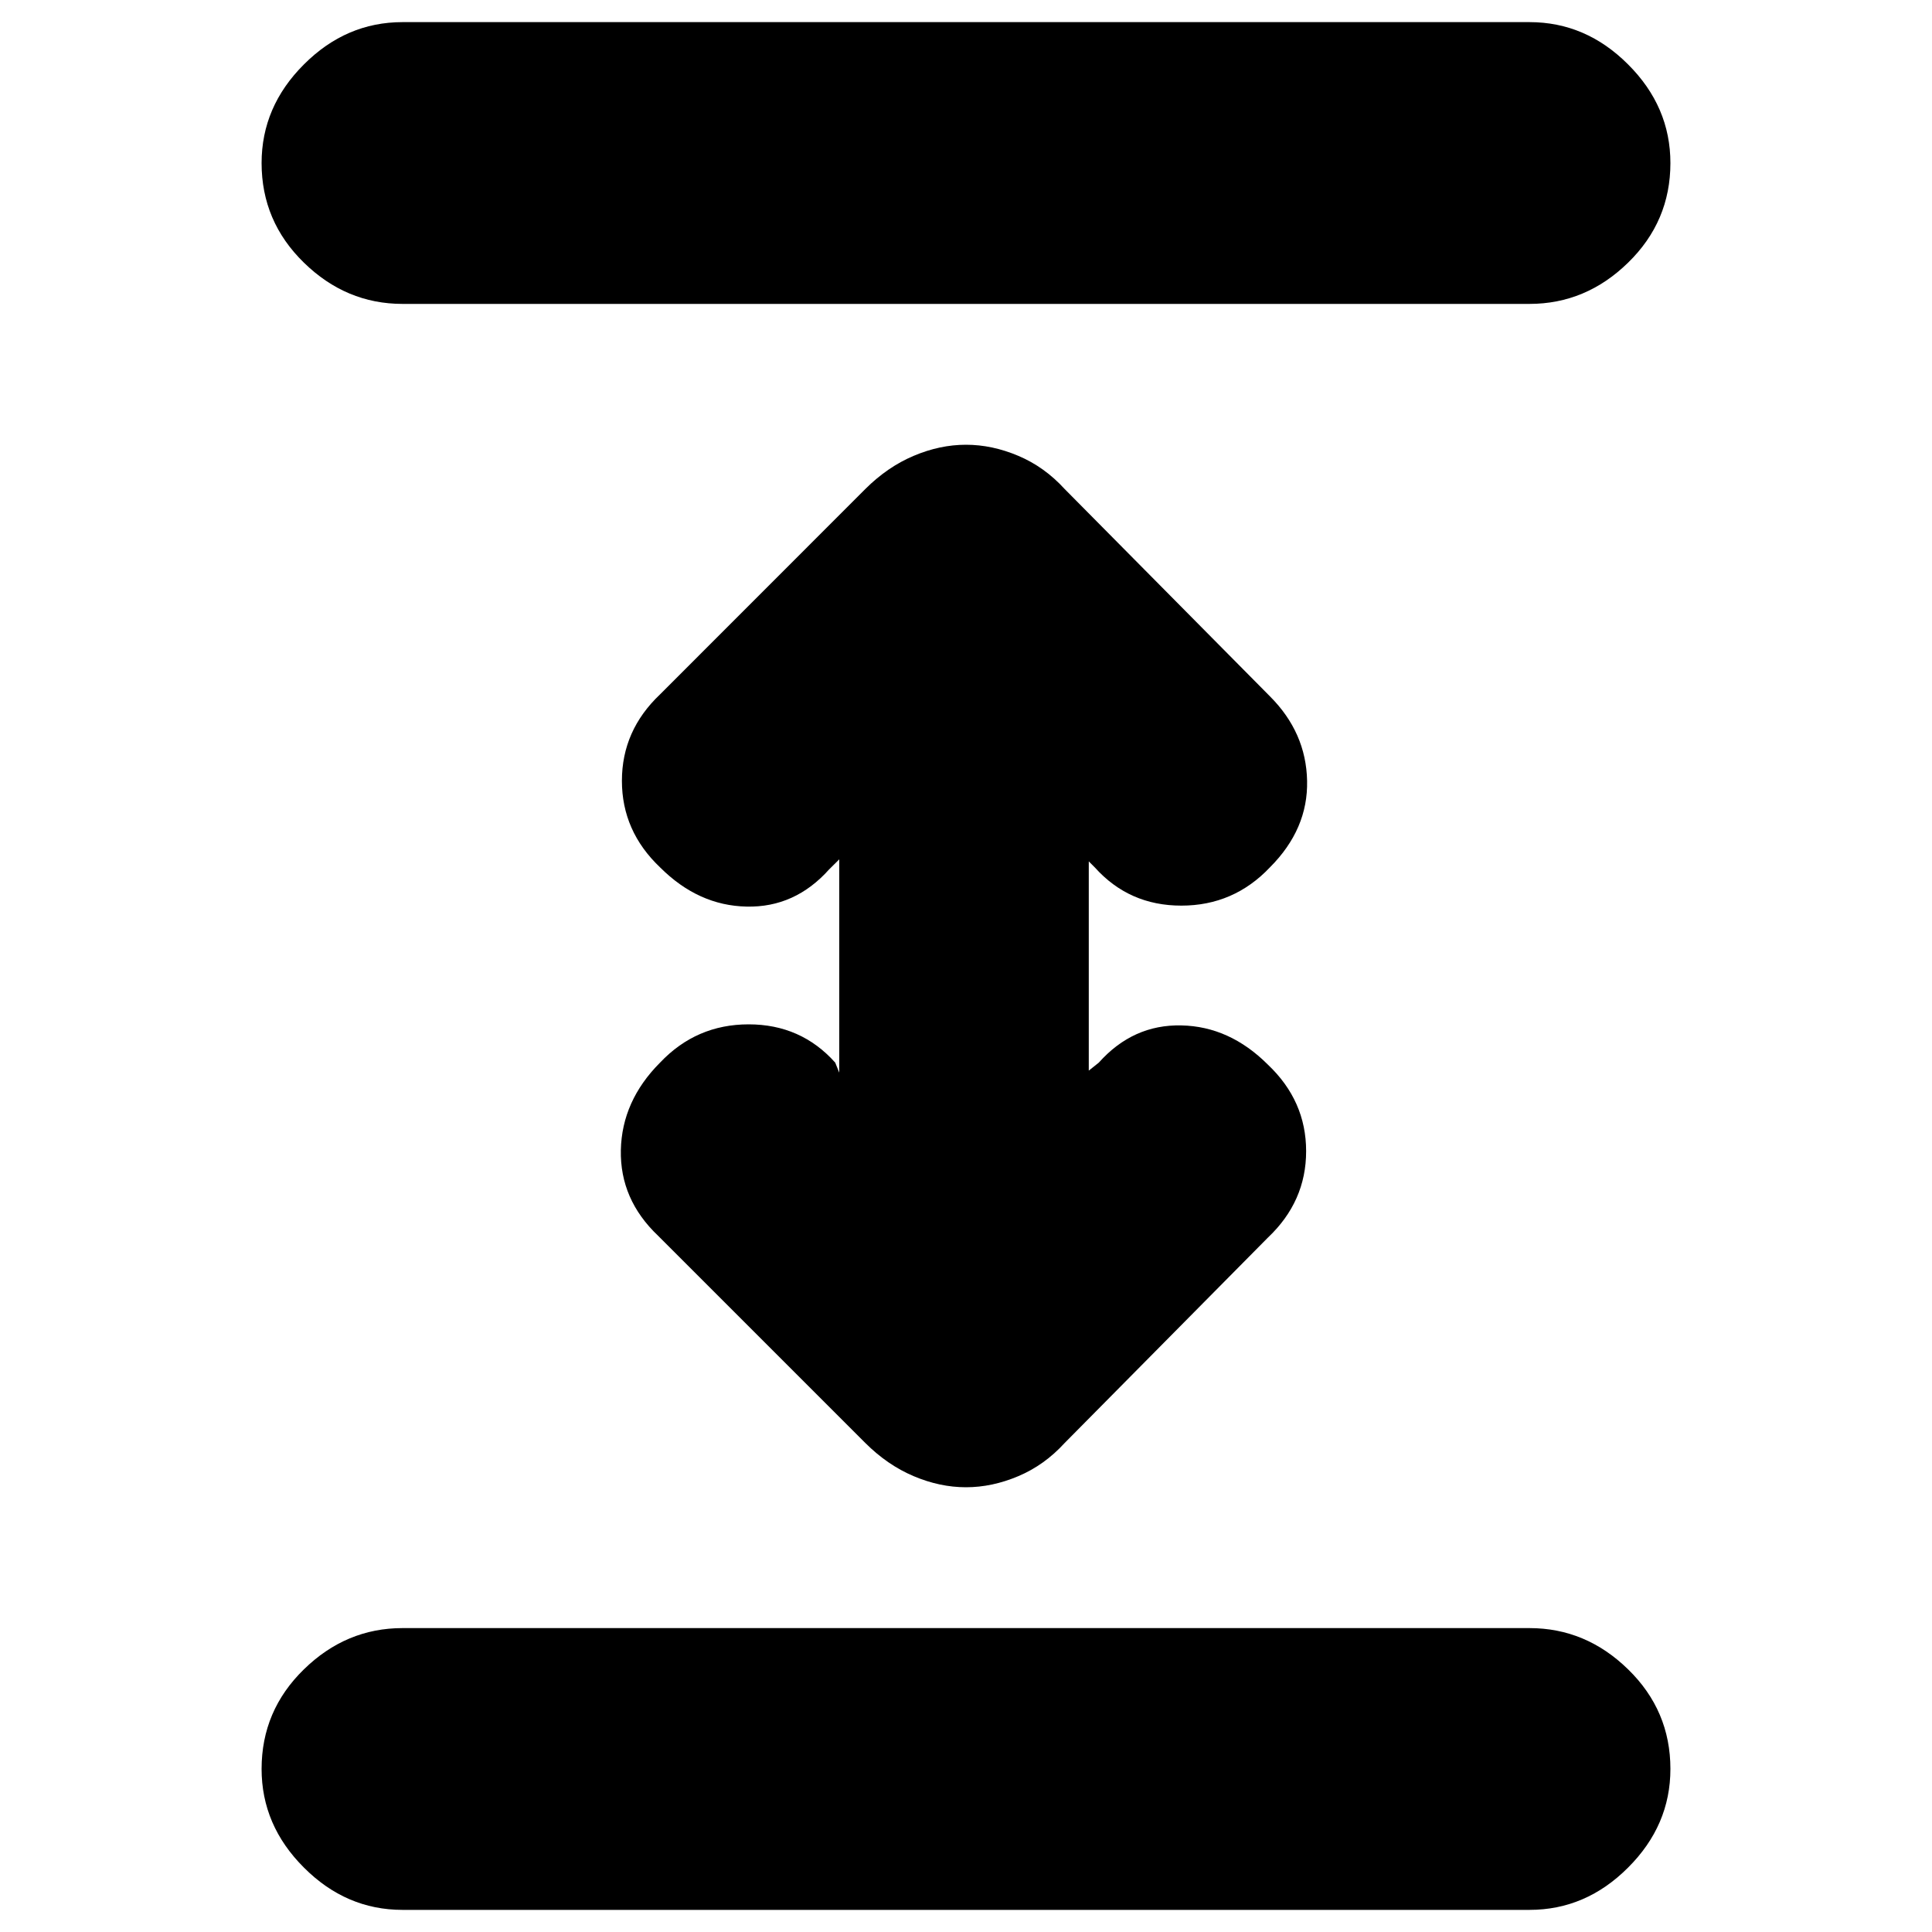 <svg xmlns="http://www.w3.org/2000/svg" height="20" width="20"><path d="M4.167 19.771q-.584 0-1.021-.438-.438-.437-.438-1.021 0-.604.438-1.031.437-.427 1.021-.427h11.666q.584 0 1.021.427.438.427.438 1.031 0 .584-.438 1.021-.437.438-1.021.438Zm0-16.625q-.584 0-1.021-.427-.438-.427-.438-1.031 0-.584.438-1.021.437-.438 1.021-.438h11.666q.584 0 1.021.438.438.437.438 1.021 0 .604-.438 1.031-.437.427-1.021.427ZM10 15.396q-.271 0-.542-.115-.27-.114-.5-.343l-2.146-2.146q-.395-.375-.385-.886.011-.51.406-.906.375-.396.917-.396t.896.396l.042.104V8.896L8.583 9q-.354.396-.854.385-.5-.01-.896-.406-.395-.375-.395-.896t.395-.895l2.125-2.126q.23-.229.5-.343.271-.115.542-.115t.542.115q.27.114.479.343l2.125 2.146q.375.375.385.875.011.5-.385.896-.375.396-.917.396-.541 0-.896-.396l-.062-.062v2.166l.104-.083q.354-.396.854-.385.5.01.896.406.396.375.396.896t-.396.895l-2.104 2.126q-.209.229-.479.343-.271.115-.542.115Z"/></svg>